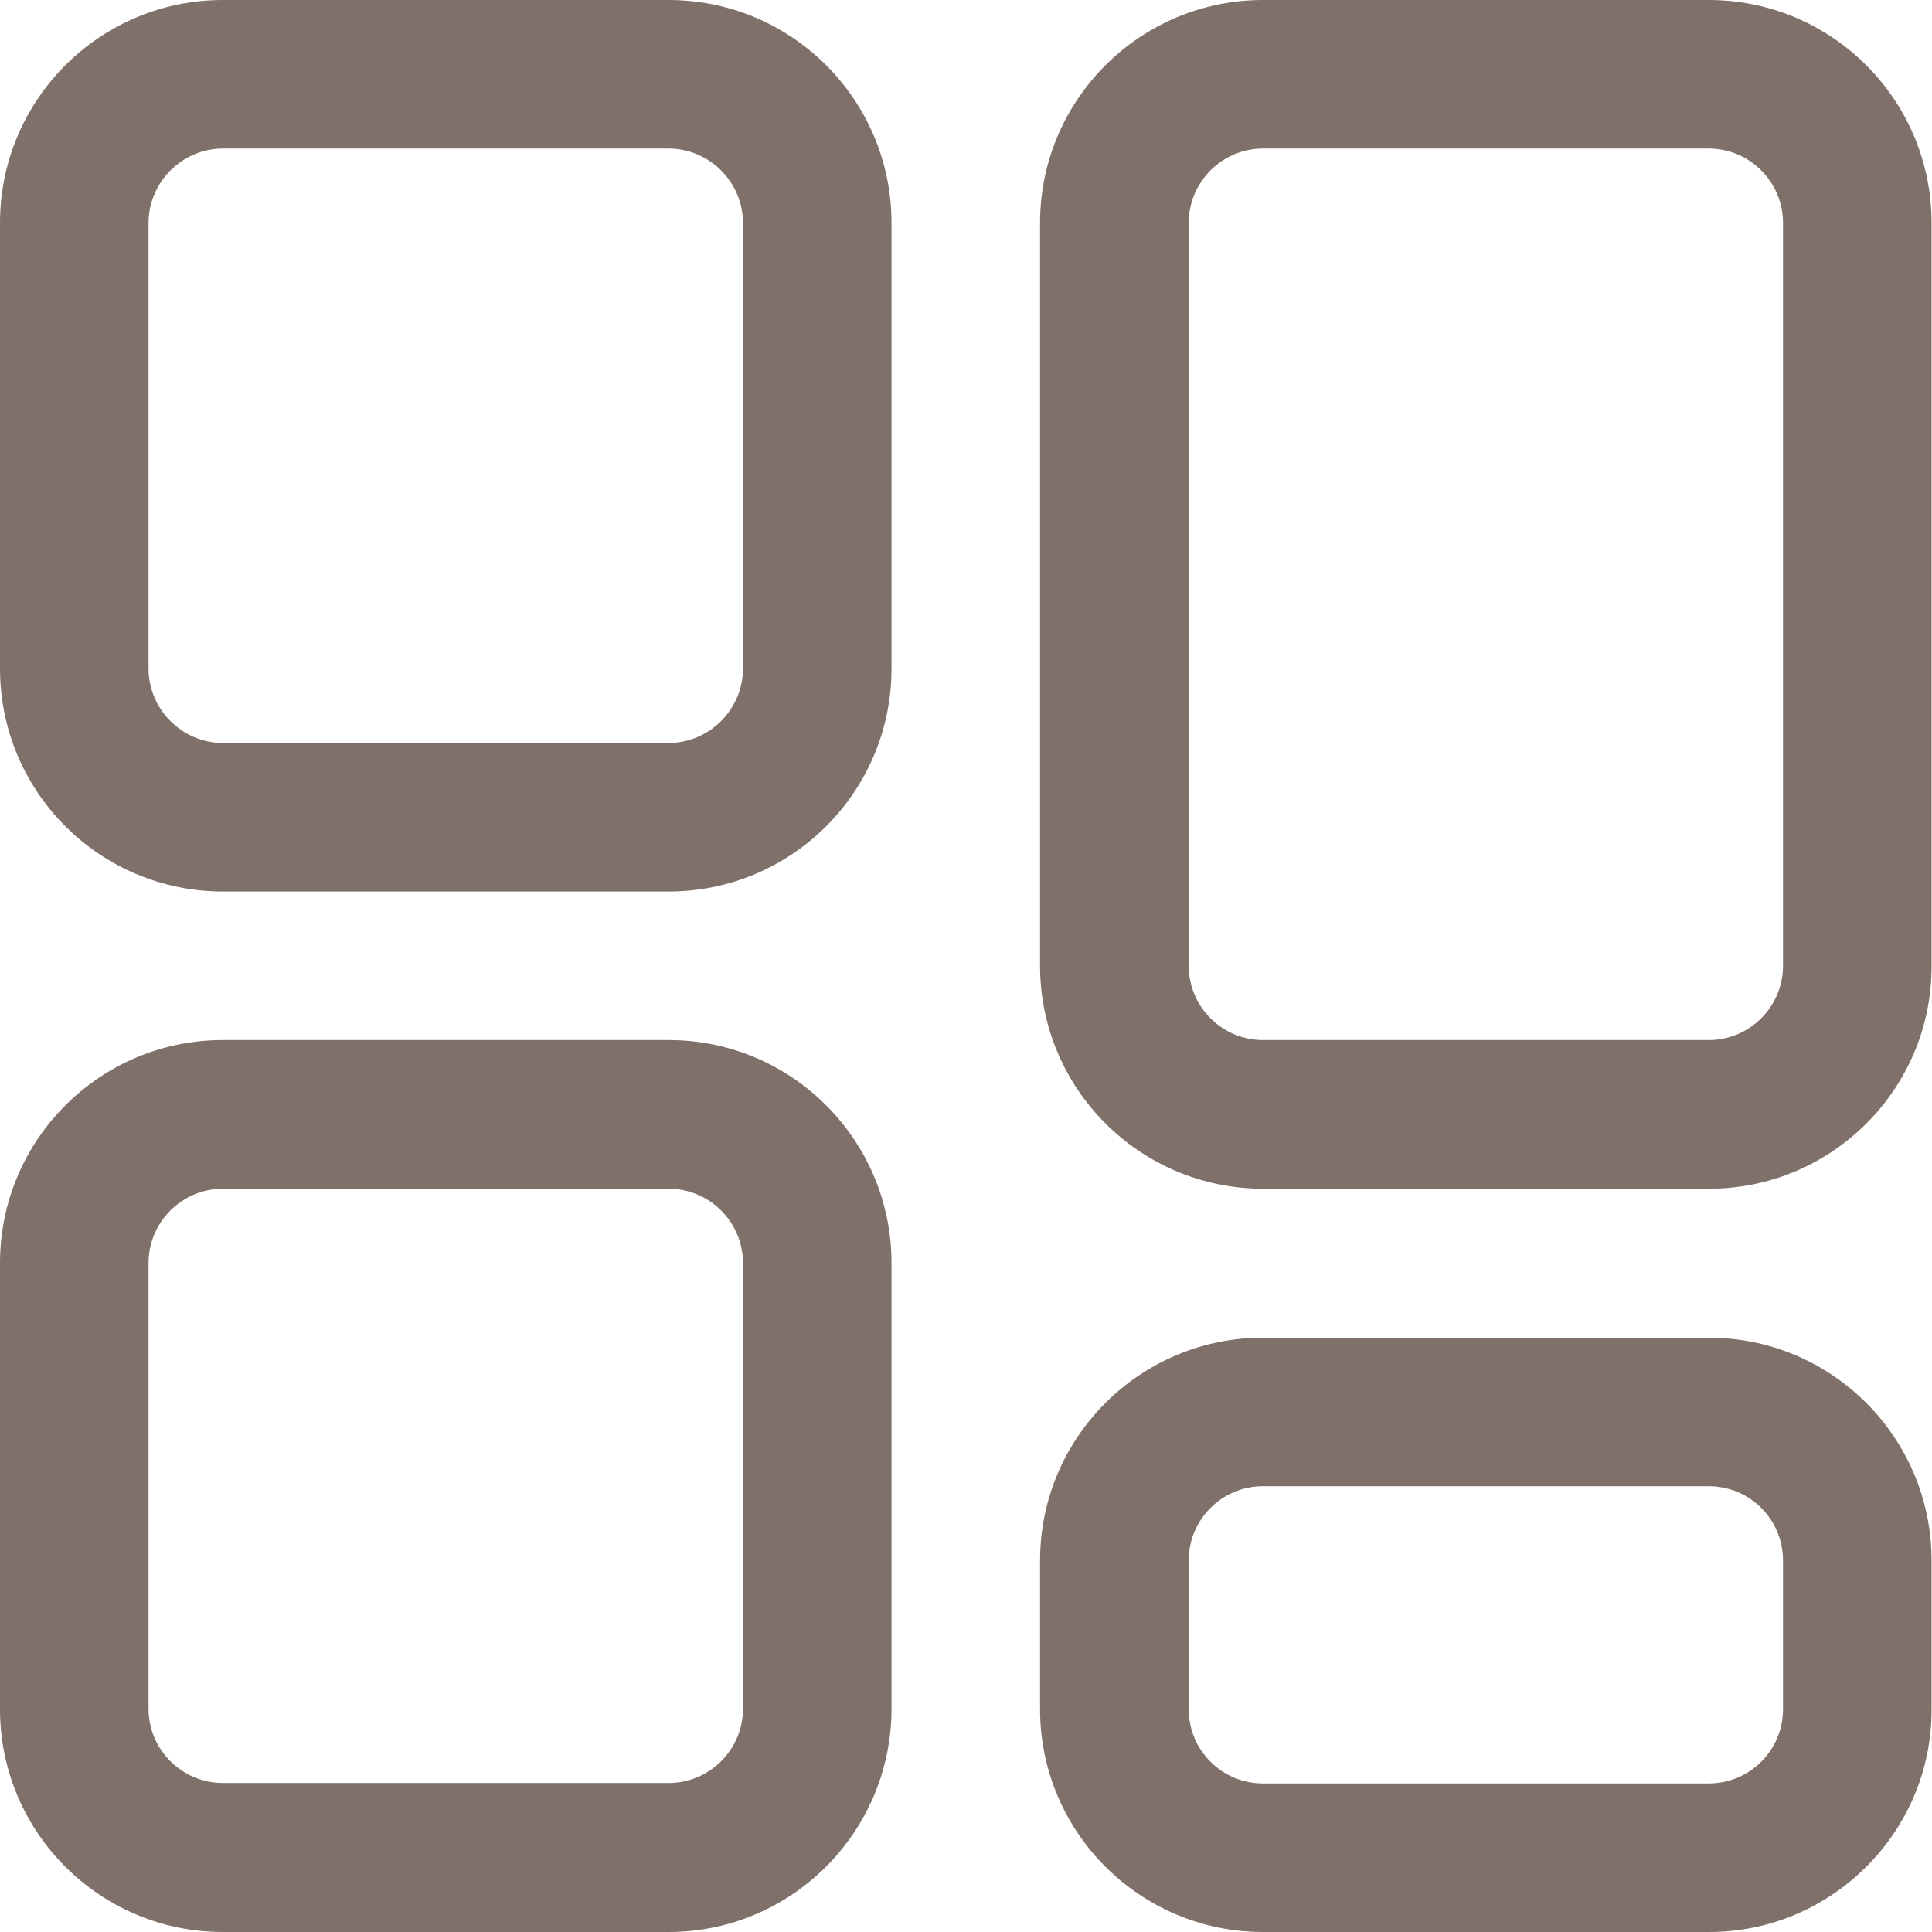 <?xml version="1.0" encoding="UTF-8"?>
<svg width="18px" height="18px" viewBox="0 0 18 18" version="1.1" xmlns="http://www.w3.org/2000/svg" xmlns:xlink="http://www.w3.org/1999/xlink">
    <title>qiapianxingshi</title>
    <g id="页面-1" stroke="none" stroke-width="1" fill="none" fill-rule="evenodd" opacity="0.6">
        <g id="launchpad-farm-列表" transform="translate(-273, -739)" fill="#2B1106">
            <g id="qiapianxingshi" transform="translate(273, 739)">
                <path d="M6.229,8.306 L2.076,8.306 C0.93,8.306 0,7.376 0,6.229 L0,2.076 C0,0.93 0.93,0 2.076,0 L6.229,0 C7.376,0 8.306,0.93 8.306,2.076 L8.306,6.229 C8.306,7.376 7.376,8.306 6.229,8.306 Z M2.076,1.384 C1.697,1.384 1.384,1.697 1.384,2.076 L1.384,6.229 C1.384,6.609 1.697,6.922 2.076,6.922 L6.229,6.922 C6.609,6.922 6.922,6.609 6.922,6.229 L6.922,2.076 C6.922,1.697 6.609,1.384 6.229,1.384 L2.076,1.384 Z" id="Fill-1"></path>
                <path d="M6.229,18 L2.076,18 C0.93,18 0,17.07 0,15.924 L0,11.767 C0,10.621 0.93,9.69 2.076,9.69 L6.229,9.69 C7.376,9.69 8.306,10.621 8.306,11.767 L8.306,15.92 C8.306,17.066 7.376,18 6.229,18 Z M2.076,11.075 C1.697,11.075 1.384,11.384 1.384,11.767 L1.384,15.92 C1.384,16.303 1.697,16.612 2.076,16.612 L6.229,16.612 C6.609,16.612 6.922,16.303 6.922,15.92 L6.922,11.767 C6.922,11.384 6.609,11.075 6.229,11.075 L2.076,11.075 Z" id="Fill-2"></path>
                <path d="M15.924,18 L11.767,18 C10.621,18 9.69,17.07 9.69,15.924 L9.69,14.539 C9.69,13.393 10.621,12.463 11.767,12.463 L15.92,12.463 C17.066,12.463 17.996,13.393 17.996,14.539 L17.996,15.924 C18,17.066 17.066,18 15.924,18 Z M11.767,13.847 C11.384,13.847 11.075,14.156 11.075,14.539 L11.075,15.924 C11.075,16.307 11.384,16.616 11.767,16.616 L15.92,16.616 C16.303,16.616 16.612,16.307 16.612,15.924 L16.612,14.539 C16.612,14.156 16.303,13.847 15.92,13.847 L11.767,13.847 Z" id="Fill-3"></path>
                <path d="M15.924,11.075 L11.767,11.075 C10.621,11.075 9.69,10.144 9.69,8.998 L9.69,2.076 C9.69,0.93 10.621,0 11.767,0 L15.92,0 C17.066,0 17.996,0.93 17.996,2.076 L17.996,8.998 C18,10.144 17.066,11.075 15.924,11.075 Z M11.767,1.384 C11.384,1.384 11.075,1.697 11.075,2.076 L11.075,8.998 C11.075,9.378 11.384,9.69 11.767,9.69 L15.92,9.69 C16.303,9.69 16.612,9.378 16.612,8.998 L16.612,2.076 C16.612,1.697 16.303,1.384 15.92,1.384 L11.767,1.384 Z" id="Fill-4"></path>
            </g>
        </g>
    </g>
</svg>
